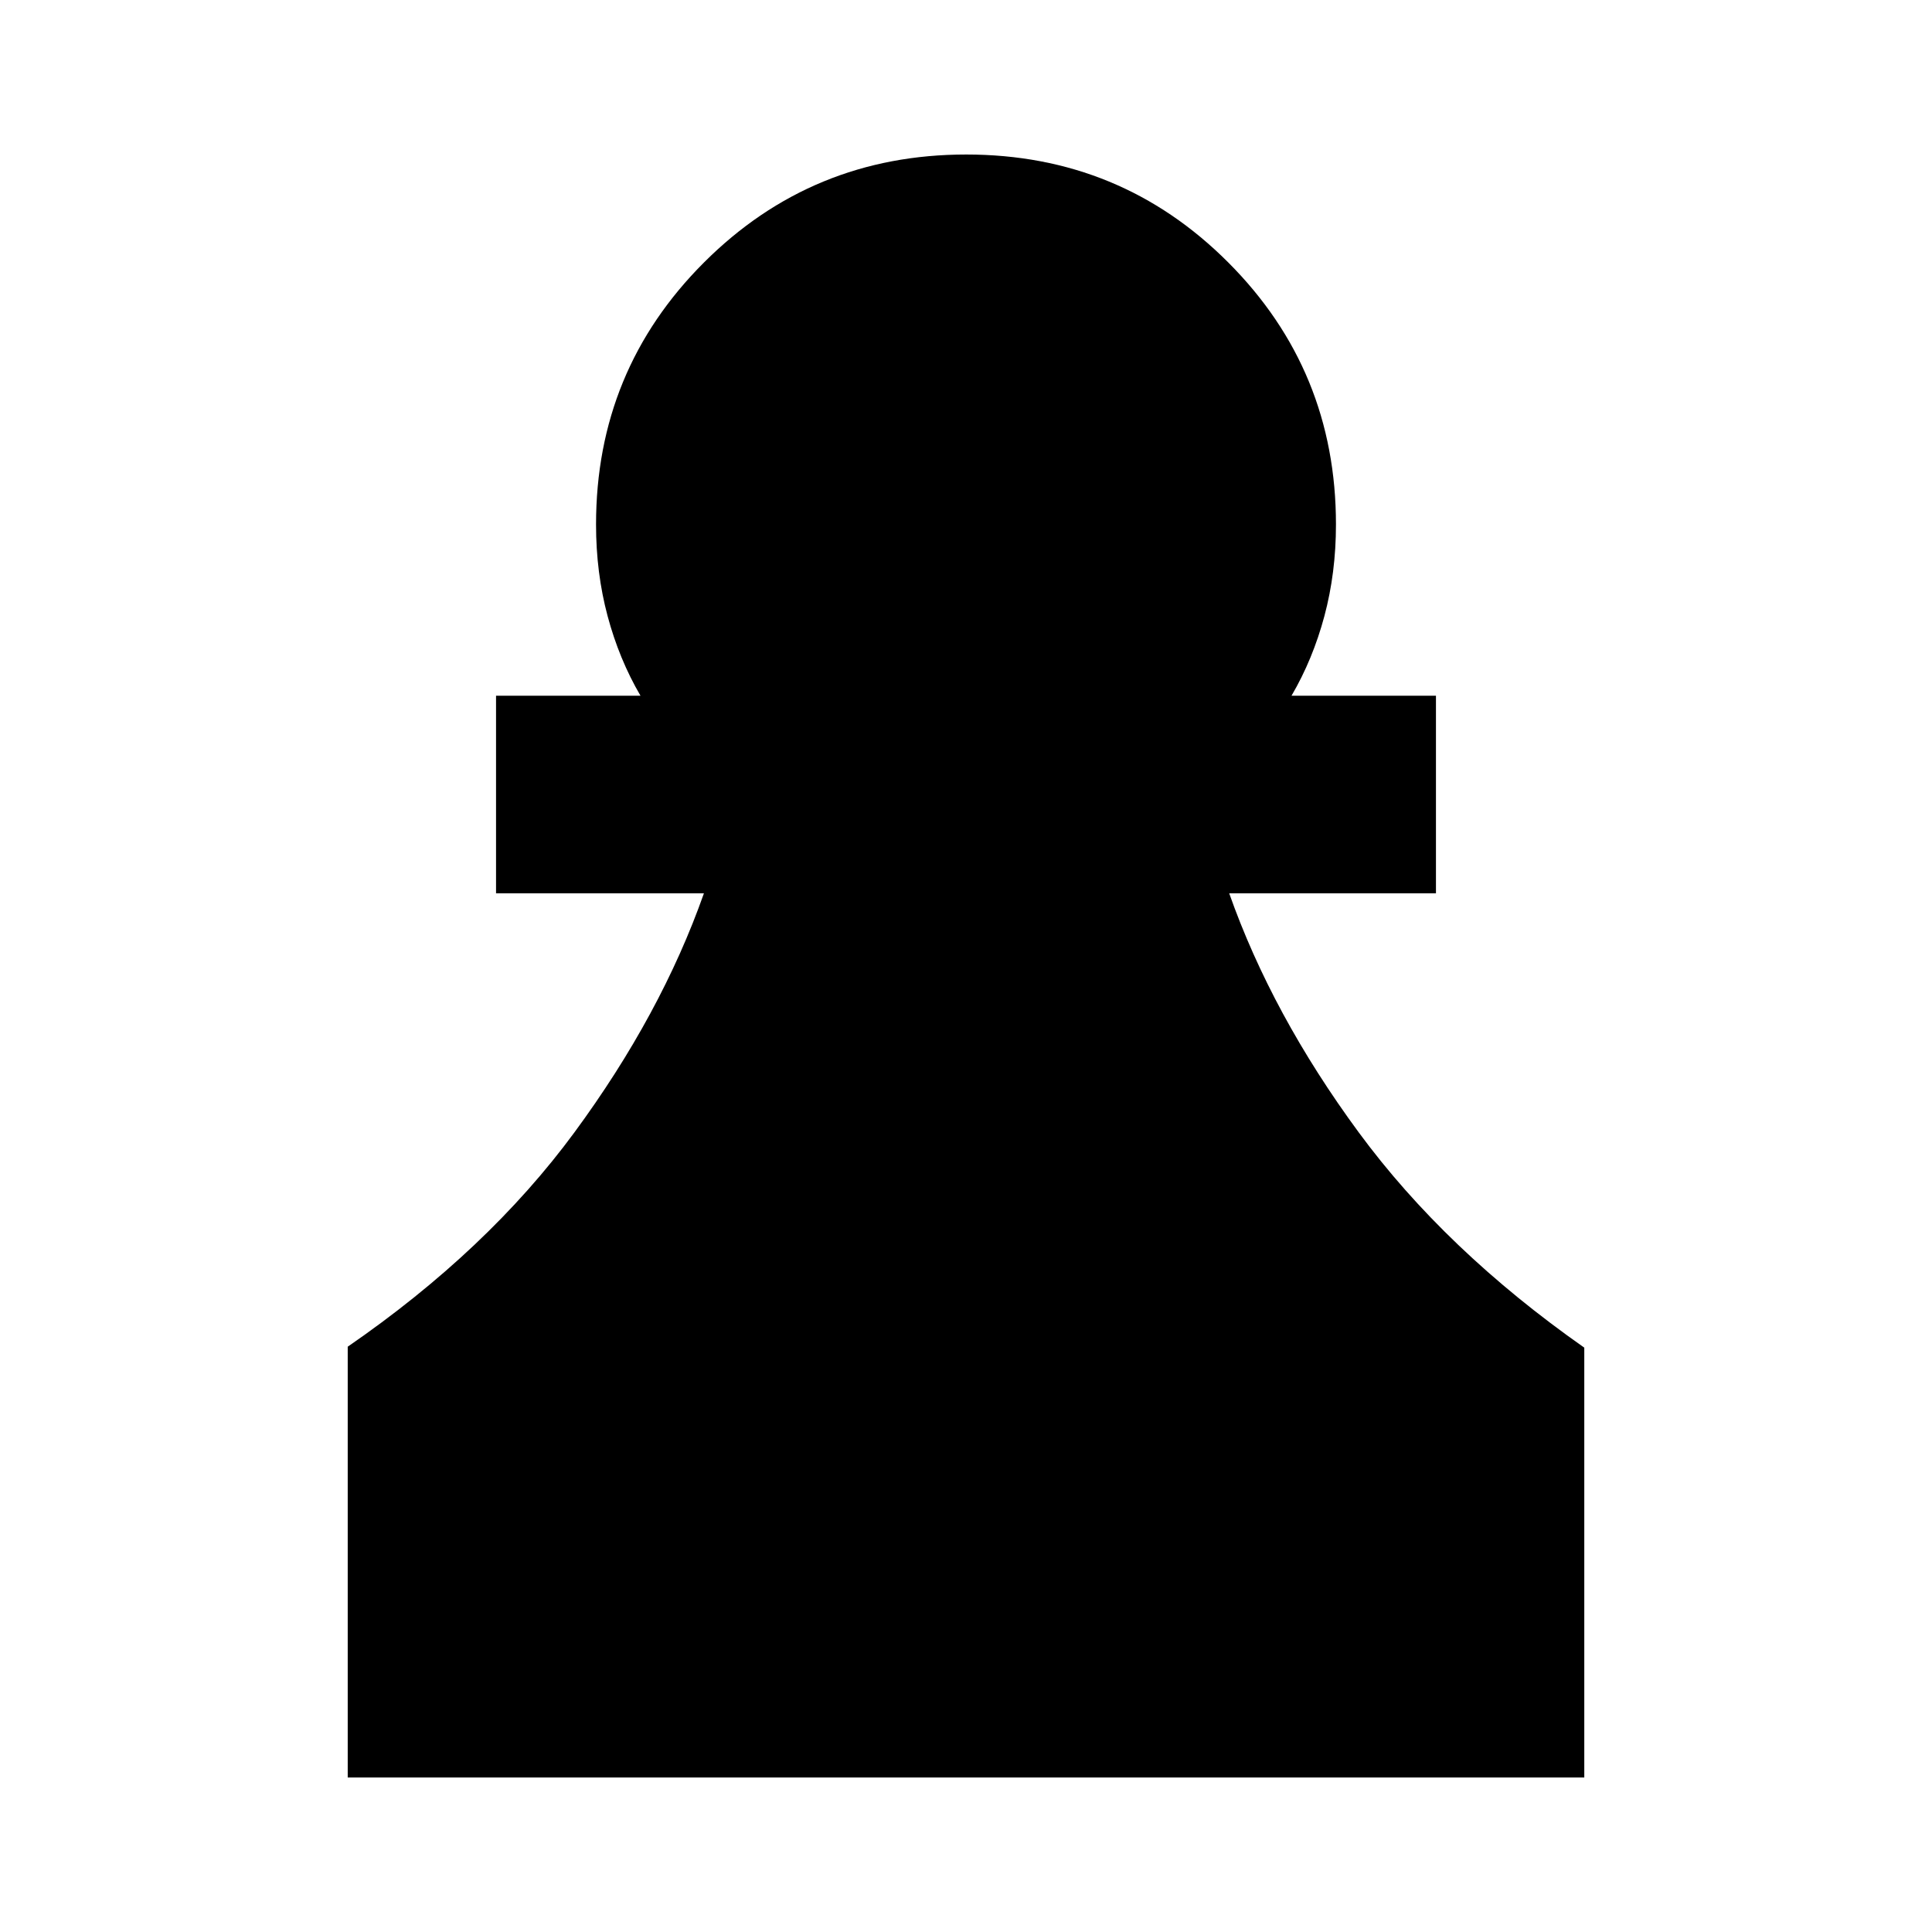 <svg xmlns="http://www.w3.org/2000/svg" height="20" viewBox="0 -960 960 960" width="20"><path d="M172.78-76.78v-214.05q69.57-47.95 112.68-106.54 43.1-58.59 64.32-118.76h-103.3v-98.16h71.78q-10.61-18.15-16.35-39.61-5.74-21.46-5.74-45.49 0-76.6 53.66-130.21 53.65-53.62 130.3-53.62T610.3-829.6q53.53 53.61 53.53 130.21 0 24.03-5.74 45.49t-16.35 39.61h71.78v98.16H610.78q21.22 60.17 64.33 118.76t112.11 107.01v213.58H172.78Z"/></svg>